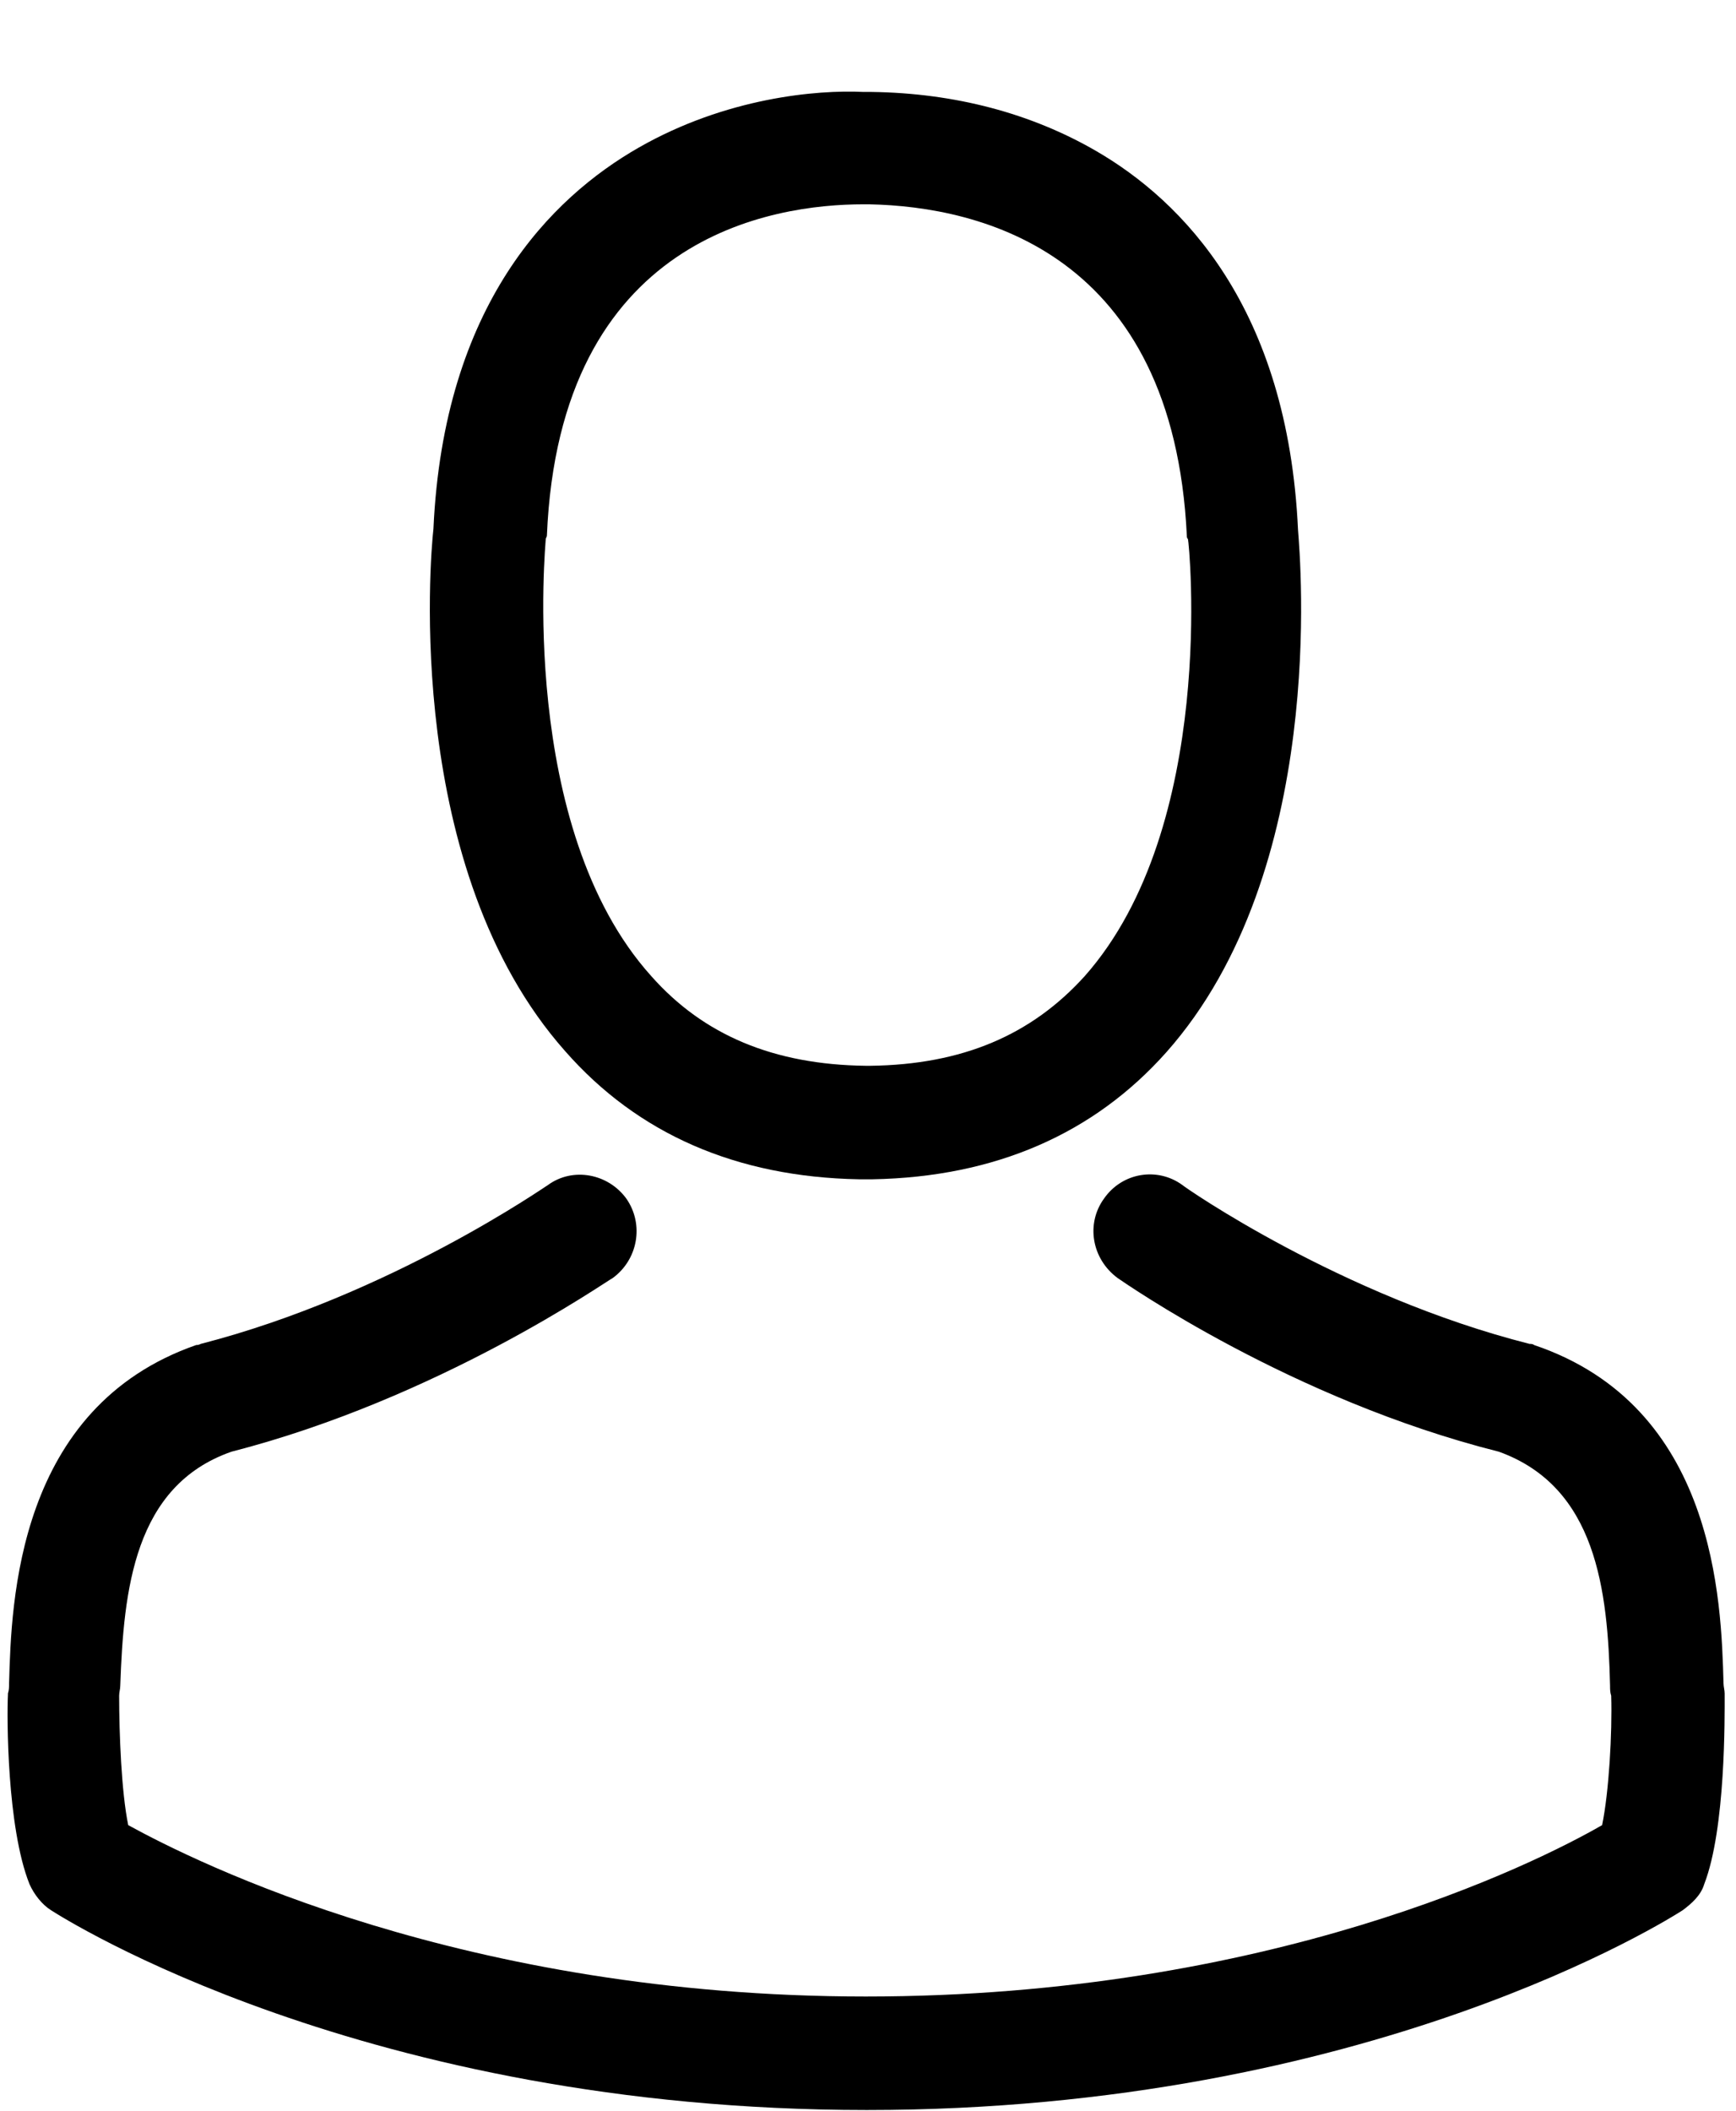 <?xml version="1.0" encoding="utf-8"?>
<!-- Generator: Adobe Illustrator 25.4.1, SVG Export Plug-In . SVG Version: 6.00 Build 0)  -->
<svg version="1.1" id="Capa_1" xmlns="http://www.w3.org/2000/svg" xmlns:xlink="http://www.w3.org/1999/xlink" x="0px" y="0px"
	 viewBox="0 0 153 186" style="enable-background:new 0 0 153 186;" xml:space="preserve">
<path d="M75.7,103.9h0.6h0.2h0.4c10.8-0.2,19.5-4,25.9-11.2c14.2-16,11.8-43.4,11.6-46c-0.9-19.6-10.2-29-17.8-33.4
	c-5.7-3.3-12.4-5.1-19.8-5.2h-0.3h-0.2h-0.2C72,7.9,64,8.6,56.3,13c-7.7,4.4-17.2,13.8-18.1,33.6c-0.3,2.6-2.6,30,11.6,46
	C56.2,99.9,64.9,103.7,75.7,103.9z M48.1,47.5c0-0.1,0.1-0.2,0.1-0.3C49.3,20.8,68.1,18,76.1,18h0.2h0.3c9.9,0.2,26.8,4.3,28,29.2
	c0,0.1,0,0.2,0.1,0.3c0.1,0.3,2.6,25.3-9.1,38.5c-4.7,5.2-10.8,7.8-18.9,7.9h-0.2h-0.2c-8.1-0.1-14.3-2.7-18.9-7.9
	C45.6,72.9,48.1,47.8,48.1,47.5z"/>
<path d="M152,149.3v-0.1c0-0.3-0.1-0.6-0.1-0.9c-0.2-7.3-0.7-24.4-16.7-29.8c-0.1-0.1-0.3-0.1-0.4-0.1c-16.6-4.2-30.4-13.8-30.6-14
	c-2.2-1.6-5.3-1.1-6.9,1.2c-1.6,2.2-1.1,5.3,1.2,7c0.6,0.4,15.3,10.7,33.6,15.3c8.6,3.1,9.6,12.2,9.8,20.6c0,0.3,0,0.6,0.1,0.9
	c0.1,3.3-0.2,8.5-0.8,11.4c-5.9,3.4-29.3,15.1-64.9,15.1c-35.4,0-59-11.8-65-15.1c-0.6-2.9-0.8-8.1-0.8-11.4c0-0.3,0.1-0.6,0.1-0.9
	c0.3-8.4,1.2-17.6,9.8-20.6c18.3-4.7,33-15,33.6-15.3c2.2-1.6,2.8-4.7,1.2-7c-1.6-2.2-4.7-2.8-6.9-1.2c-0.2,0.1-13.9,9.7-30.6,14
	c-0.2,0.1-0.3,0.1-0.4,0.1C1.5,124,1,141.1,0.8,148.3c0,0.3,0,0.6-0.1,0.9v0.1c-0.1,1.9-0.1,11.7,1.9,16.7c0.4,0.9,1.1,1.8,1.9,2.3
	c1.1,0.7,27.6,17.6,71.9,17.6c44.3,0,70.8-16.9,71.9-17.6c0.8-0.6,1.6-1.3,1.9-2.3C152.1,161.1,152,151.2,152,149.3z"/>
</svg>
